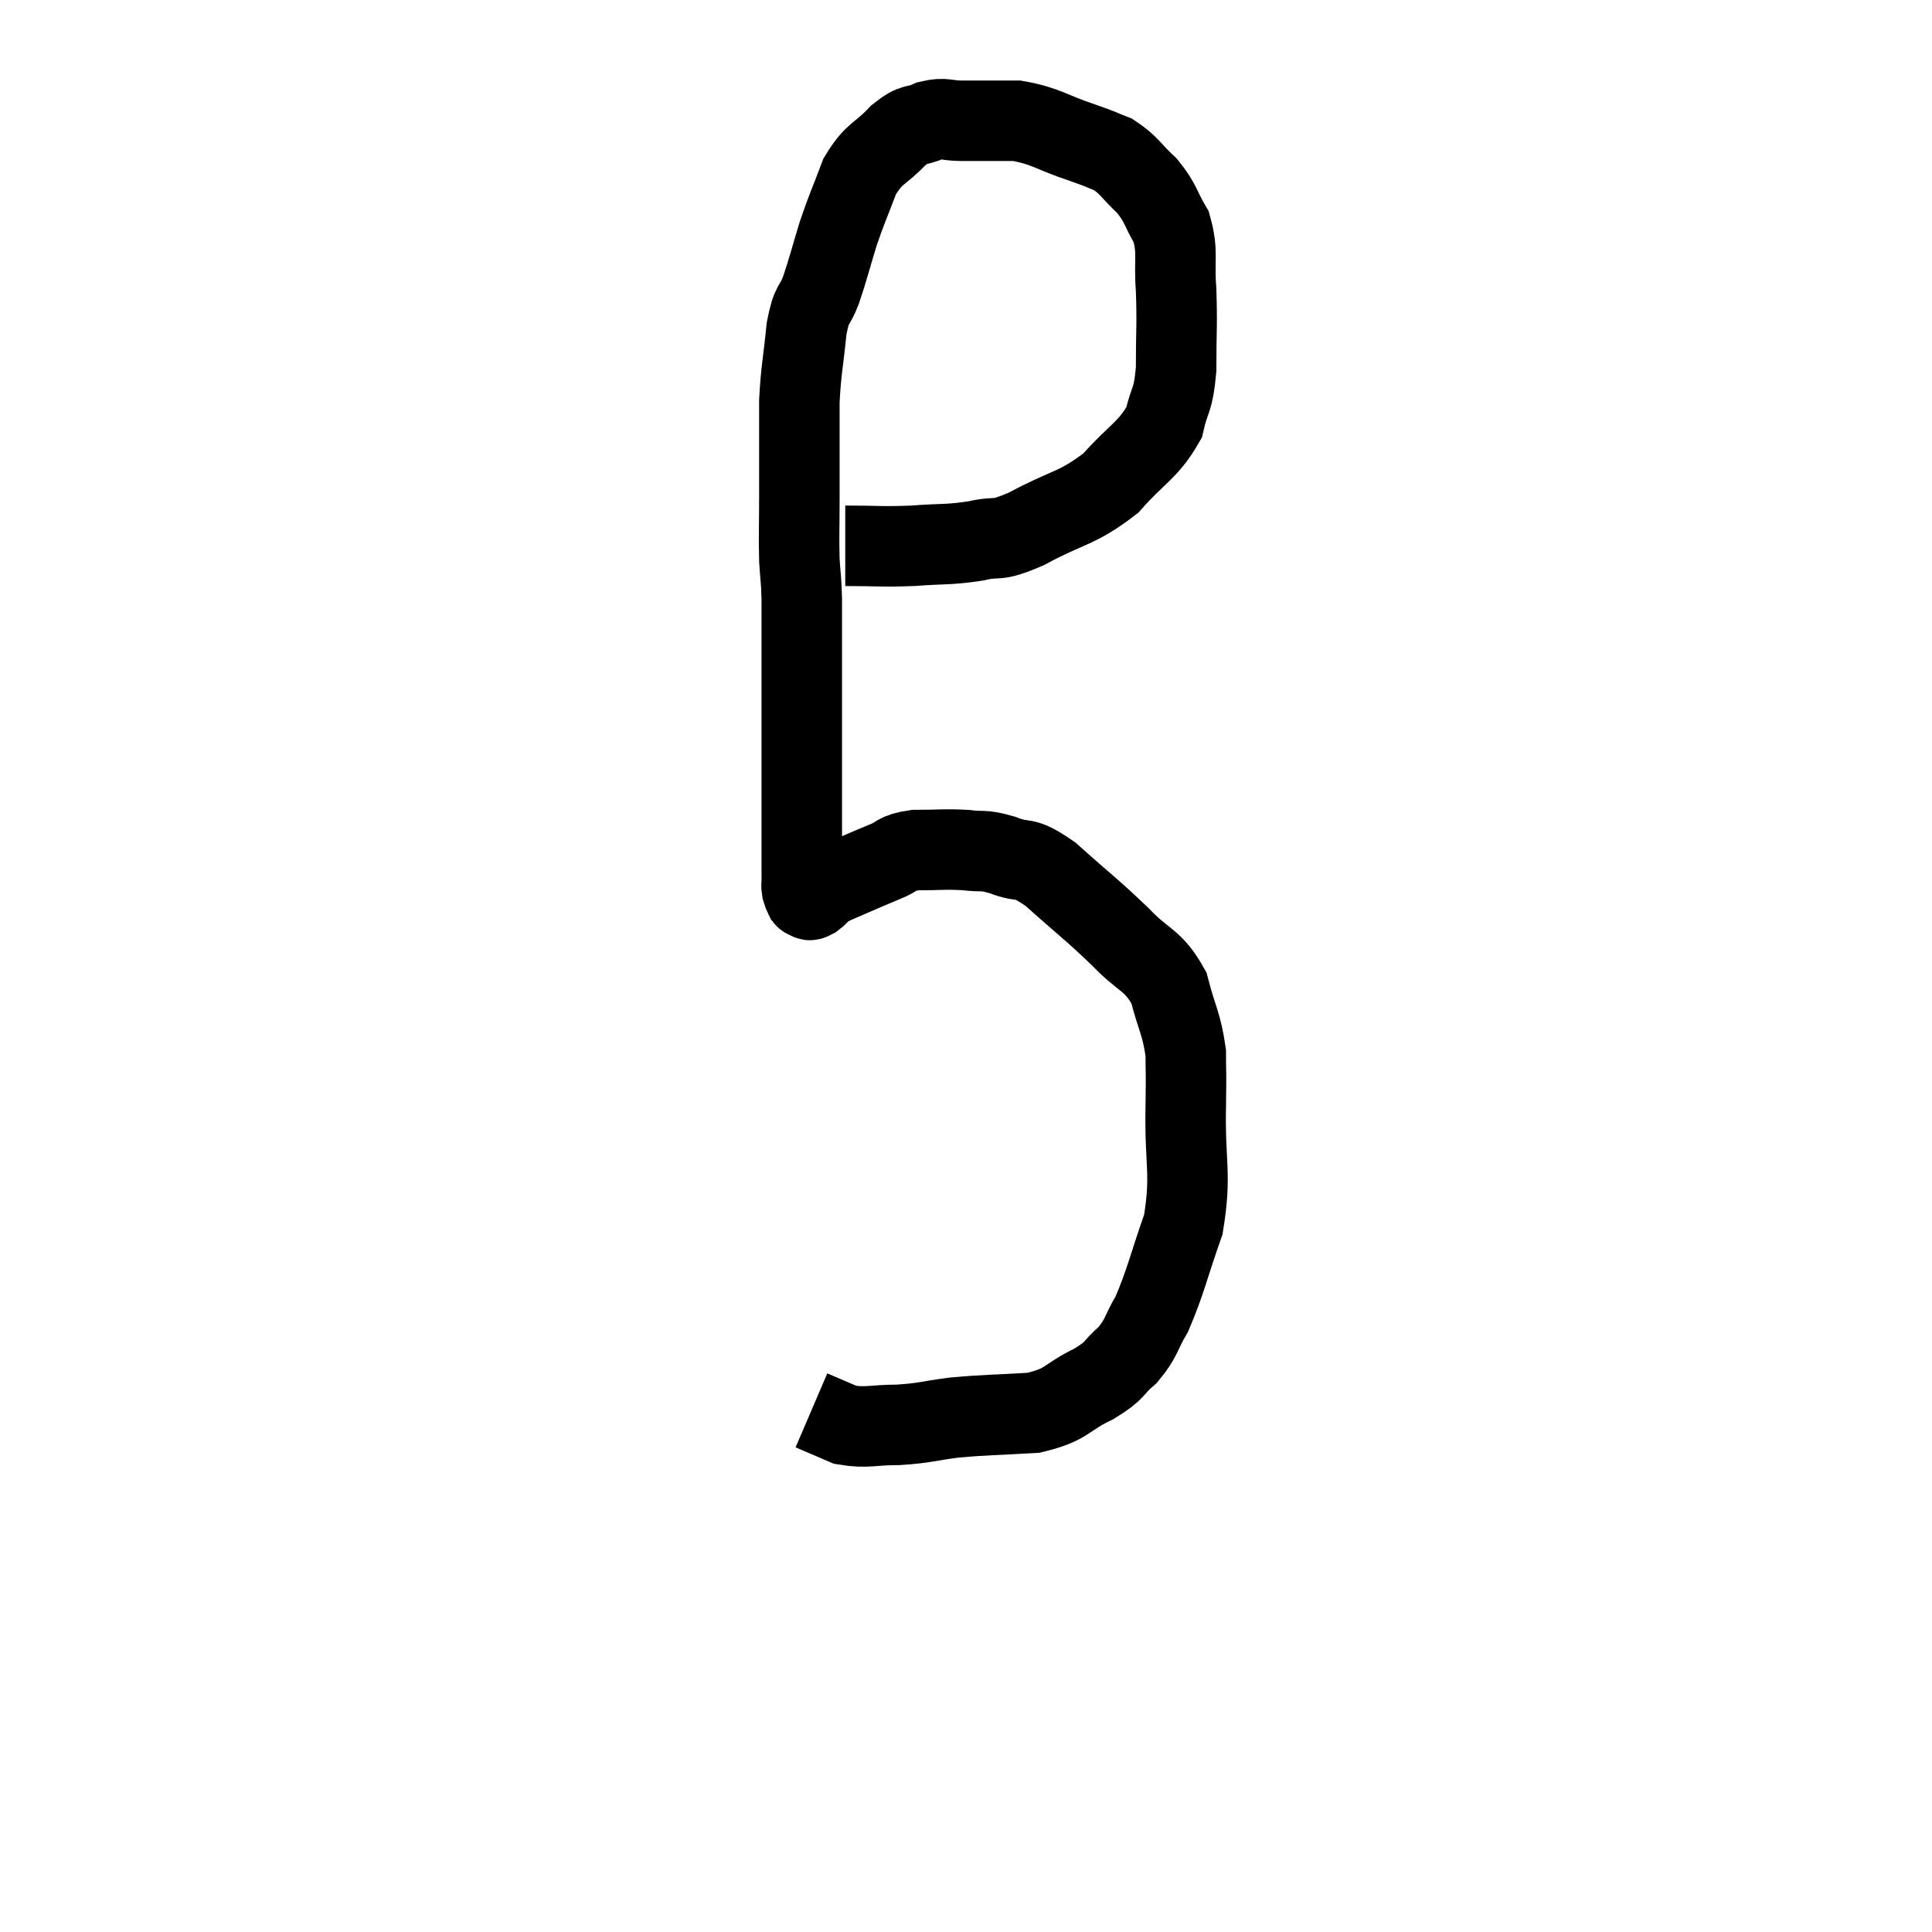<svg width="48" height="48" viewBox="0 0 48 48" xmlns="http://www.w3.org/2000/svg"><path d="M 21 13.56 C 21.84 13.56, 21.87 13.59, 22.68 13.56 C 23.46 13.5, 23.535 13.545, 24.24 13.44 C 24.87 13.29, 24.66 13.5, 25.5 13.14 C 26.55 12.57, 26.745 12.66, 27.6 12 C 28.26 11.25, 28.515 11.205, 28.92 10.5 C 29.07 9.84, 29.145 10.005, 29.22 9.18 C 29.22 8.19, 29.25 8.085, 29.22 7.2 C 29.16 6.42, 29.28 6.285, 29.1 5.64 C 28.8 5.13, 28.86 5.07, 28.5 4.62 C 28.08 4.23, 28.065 4.11, 27.66 3.84 C 27.27 3.69, 27.48 3.75, 26.88 3.54 C 26.07 3.27, 26.01 3.135, 25.26 3 C 24.57 3, 24.42 3, 23.88 3 C 23.49 3, 23.49 2.91, 23.1 3 C 22.71 3.18, 22.755 3.015, 22.32 3.36 C 21.84 3.87, 21.735 3.765, 21.36 4.38 C 21.09 5.1, 21.06 5.115, 20.82 5.82 C 20.61 6.51, 20.595 6.615, 20.4 7.2 C 20.22 7.68, 20.175 7.47, 20.04 8.16 C 19.95 9.06, 19.905 9.15, 19.86 9.96 C 19.86 10.68, 19.86 10.8, 19.86 11.4 C 19.86 11.88, 19.86 11.73, 19.86 12.36 C 19.86 13.14, 19.845 13.29, 19.86 13.92 C 19.89 14.4, 19.905 14.34, 19.92 14.88 C 19.92 15.48, 19.92 15.465, 19.92 16.08 C 19.92 16.71, 19.92 16.635, 19.92 17.34 C 19.92 18.12, 19.92 18.21, 19.92 18.9 C 19.92 19.5, 19.92 19.695, 19.92 20.1 C 19.92 20.31, 19.92 20.07, 19.92 20.52 C 19.92 21.21, 19.92 21.555, 19.92 21.9 C 19.92 21.9, 19.92 21.855, 19.92 21.9 C 19.92 21.99, 19.905 21.99, 19.92 22.08 C 19.95 22.17, 19.95 22.2, 19.98 22.26 C 20.01 22.29, 19.98 22.305, 20.04 22.32 C 20.13 22.32, 20.055 22.41, 20.22 22.32 C 20.46 22.14, 20.265 22.185, 20.7 21.96 C 21.33 21.69, 21.45 21.63, 21.96 21.42 C 22.35 21.27, 22.23 21.195, 22.74 21.12 C 23.37 21.12, 23.46 21.09, 24 21.12 C 24.45 21.18, 24.375 21.09, 24.9 21.24 C 25.5 21.48, 25.365 21.21, 26.1 21.72 C 26.97 22.5, 27.105 22.575, 27.84 23.28 C 28.44 23.91, 28.635 23.82, 29.04 24.54 C 29.25 25.35, 29.355 25.425, 29.46 26.16 C 29.46 26.82, 29.475 26.415, 29.46 27.48 C 29.43 28.95, 29.61 29.13, 29.4 30.42 C 29.01 31.53, 28.965 31.83, 28.62 32.64 C 28.32 33.15, 28.38 33.225, 28.02 33.66 C 27.6 34.02, 27.765 34.02, 27.18 34.38 C 26.43 34.74, 26.55 34.89, 25.68 35.1 C 24.69 35.16, 24.54 35.145, 23.7 35.22 C 23.01 35.31, 22.995 35.355, 22.32 35.4 C 21.66 35.4, 21.54 35.49, 21 35.4 C 20.58 35.22, 20.37 35.13, 20.16 35.04 C 20.16 35.04, 20.16 35.04, 20.16 35.04 C 20.16 35.04, 20.16 35.04, 20.16 35.04 L 20.16 35.04" fill="none" stroke="black" stroke-width="2"></path></svg>